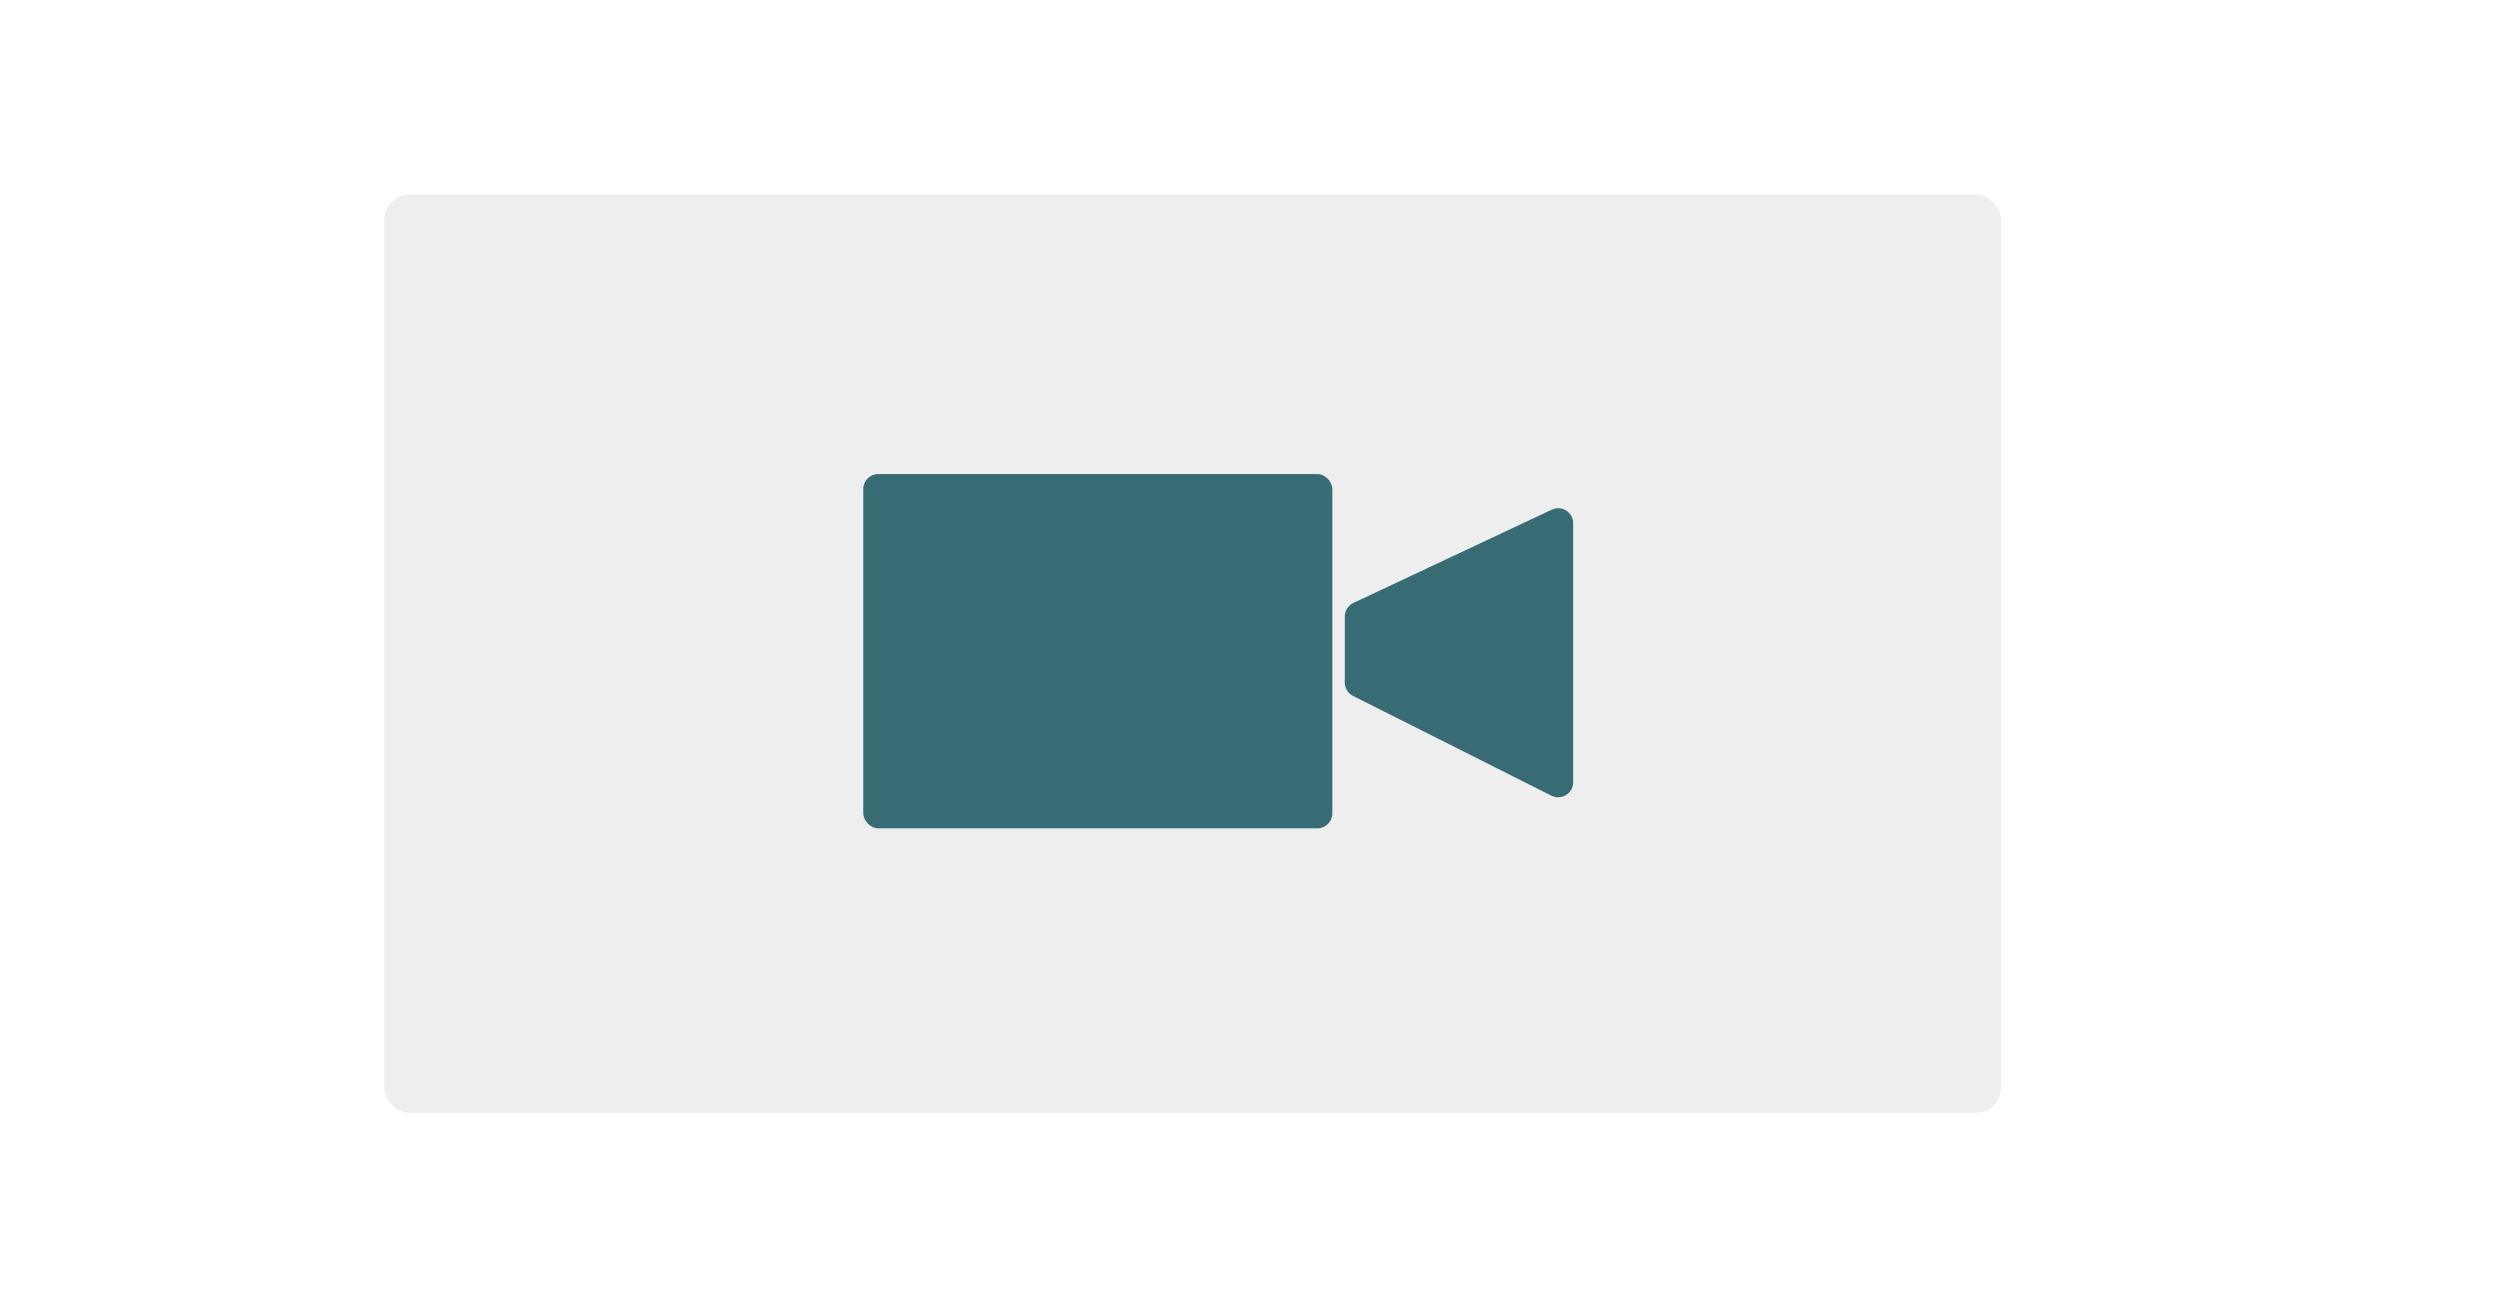 <svg width="501" height="261" viewBox="0 0 501 261" fill="none" xmlns="http://www.w3.org/2000/svg">
<rect width="501" height="261" fill="white"/>
<rect x="77" y="39" width="324" height="184" rx="5" fill="#EEEEEE"/>
<rect x="173" y="95" width="94" height="71" rx="3" fill="#376C74"/>
<path d="M269.5 123.543C269.5 122.381 270.171 121.323 271.223 120.828L310.983 102.132C312.972 101.196 315.259 102.648 315.259 104.846L315.259 156.773C315.259 159.006 312.907 160.456 310.912 159.454L271.153 139.469C270.139 138.96 269.5 137.923 269.5 136.789V123.543Z" fill="#376C74"/>
</svg>
